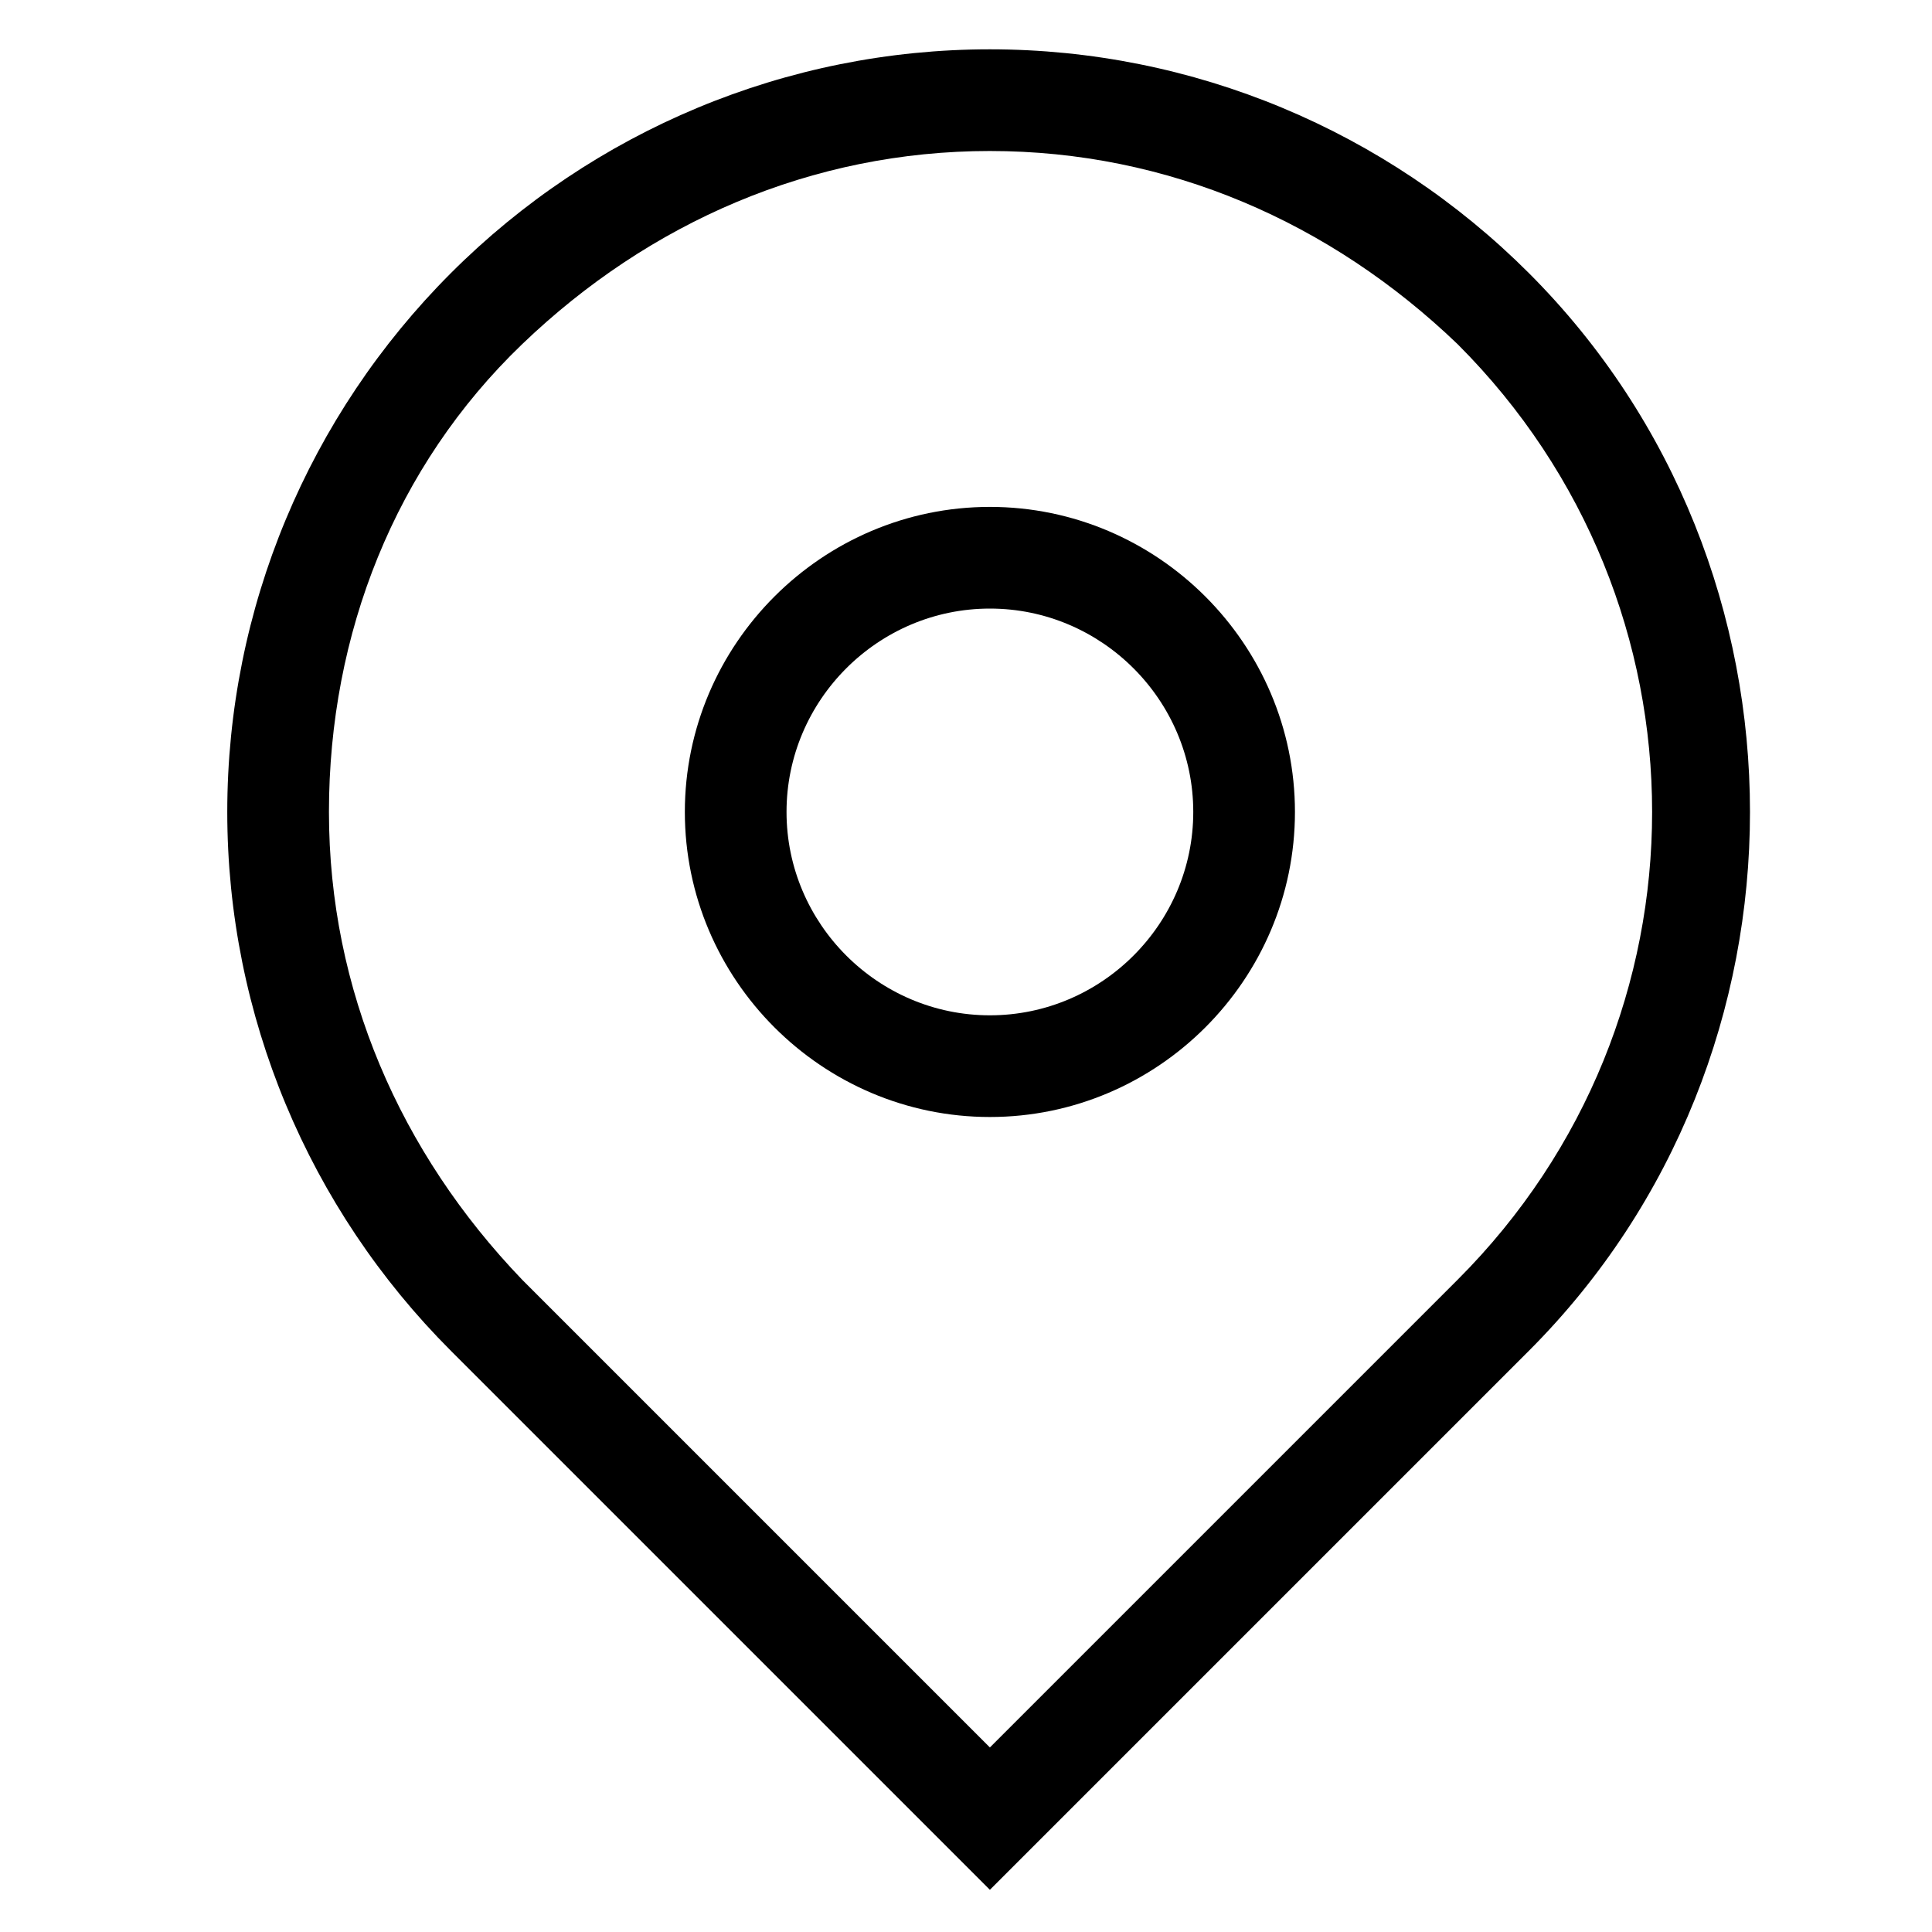 <svg t="1652854625720" class="icon" viewBox="0 0 1024 1024" version="1.1" xmlns="http://www.w3.org/2000/svg" p-id="2049" width="32" height="32">
    <path d="M524.665 1001.634l-285.642-285.642c-75.453-75.453-118.568-177.853-118.568-285.642s43.116-210.189 118.568-285.642c75.453-75.453 177.853-118.568 285.642-118.568s210.189 43.116 285.642 118.568c156.295 156.295 156.295 414.989 0 571.284l-285.642 285.642z m0-921.6c-94.316 0-180.547 37.726-247.916 102.4s-102.4 153.6-102.4 247.916c0 94.316 37.726 180.547 102.4 247.916l247.916 247.916 247.916-247.916c137.432-137.432 137.432-358.4 0-495.832-67.368-64.674-153.6-102.4-247.916-102.4z" p-id="2050"></path>
    <path d="M524.665 592.034c-88.926 0-161.684-72.758-161.684-161.684s72.758-161.684 161.684-161.684 161.684 72.758 161.684 161.684-72.758 161.684-161.684 161.684z m0-269.474c-59.284 0-107.789 48.505-107.789 107.789s48.505 107.789 107.789 107.789 107.789-48.505 107.789-107.789-48.505-107.789-107.789-107.789z" p-id="2051"></path>
</svg>
